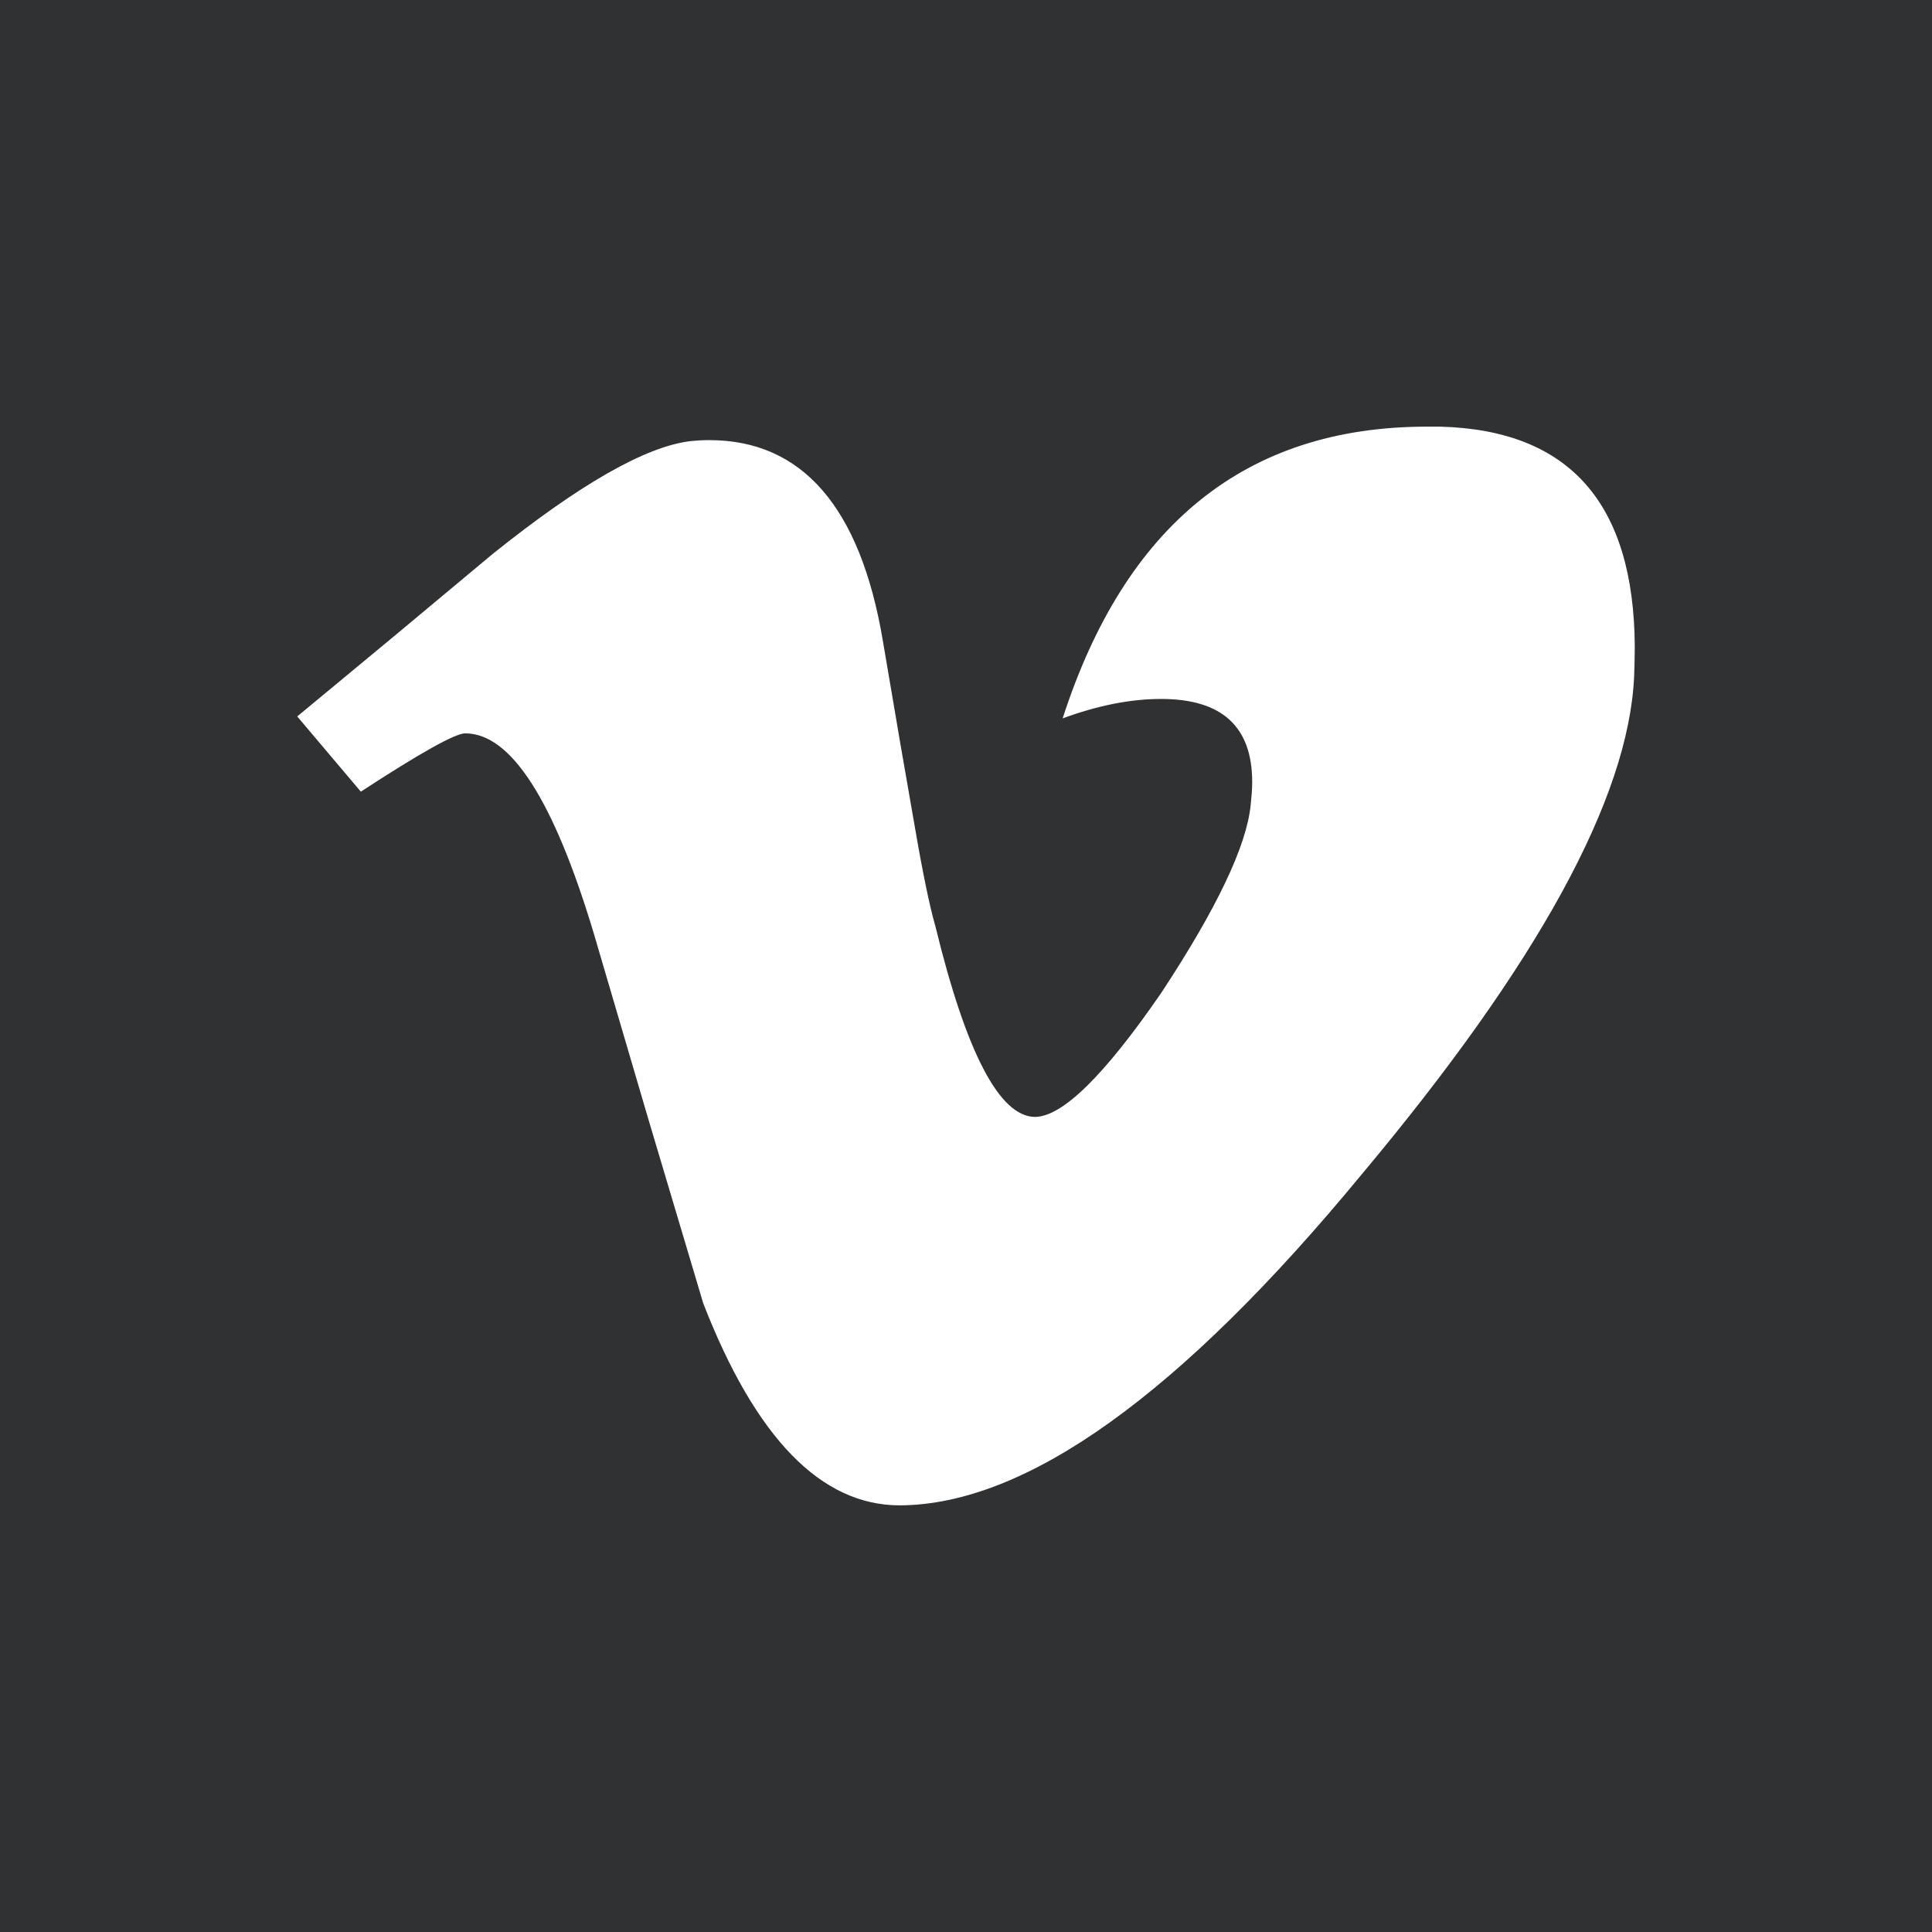 <?xml version="1.0" encoding="iso-8859-1"?>
<!-- Generator: Adobe Illustrator 19.0.0, SVG Export Plug-In . SVG Version: 6.00 Build 0)  -->
<svg xmlns="http://www.w3.org/2000/svg" xmlns:xlink="http://www.w3.org/1999/xlink" version="1.1" id="Layer_1" x="0px" y="0px" viewBox="0 0 455 455" style="enable-background:new 0 0 455 455;" xml:space="preserve" width="512px" height="512px">
<path style="fill-rule:evenodd;clip-rule:evenodd;" d="M0,0v455h455V0H0z M384.849,159.356  c-1.322,28.712-22.723,67.738-64.186,117.248c-42.728,51.813-78.958,77.786-108.765,77.919c-18.53,0-33.944-15.849-46.279-47.583  l-12.977-43.54l-12.769-43.465c-9.444-31.508-19.551-47.224-30.317-47.224c-2.361,0-10.559,4.59-24.575,13.732L70,168.726  l23.234-19.249l22.819-19.041c20.438-16.377,36.003-25.311,46.619-26.558c1.474-0.151,2.89-0.227,4.364-0.227  c21.836,0,35.569,15.717,40.876,47.224c3.023,17.926,5.535,32.546,7.519,43.767c1.927,11.201,3.551,19.021,4.873,23.536  c7.235,29.731,15.054,44.711,23.385,44.863c6.498,0,16.378-9.747,29.751-29.146c13.128-19.929,20.136-34.681,21.1-44.277  c0.208-2.002,0.359-3.759,0.359-5.46c0-13.071-7.159-19.55-21.458-19.55c-7.235,0-14.922,1.549-23.178,4.572  c14.753-45.675,43.239-68.55,85.362-68.701h3.552c30.468,0.812,45.674,18.077,45.825,51.946  C385,154.633,384.925,156.995,384.849,159.356z" fill="#303132"/>
<g>
</g>
<g>
</g>
<g>
</g>
<g>
</g>
<g>
</g>
<g>
</g>
<g>
</g>
<g>
</g>
<g>
</g>
<g>
</g>
<g>
</g>
<g>
</g>
<g>
</g>
<g>
</g>
<g>
</g>
</svg>
